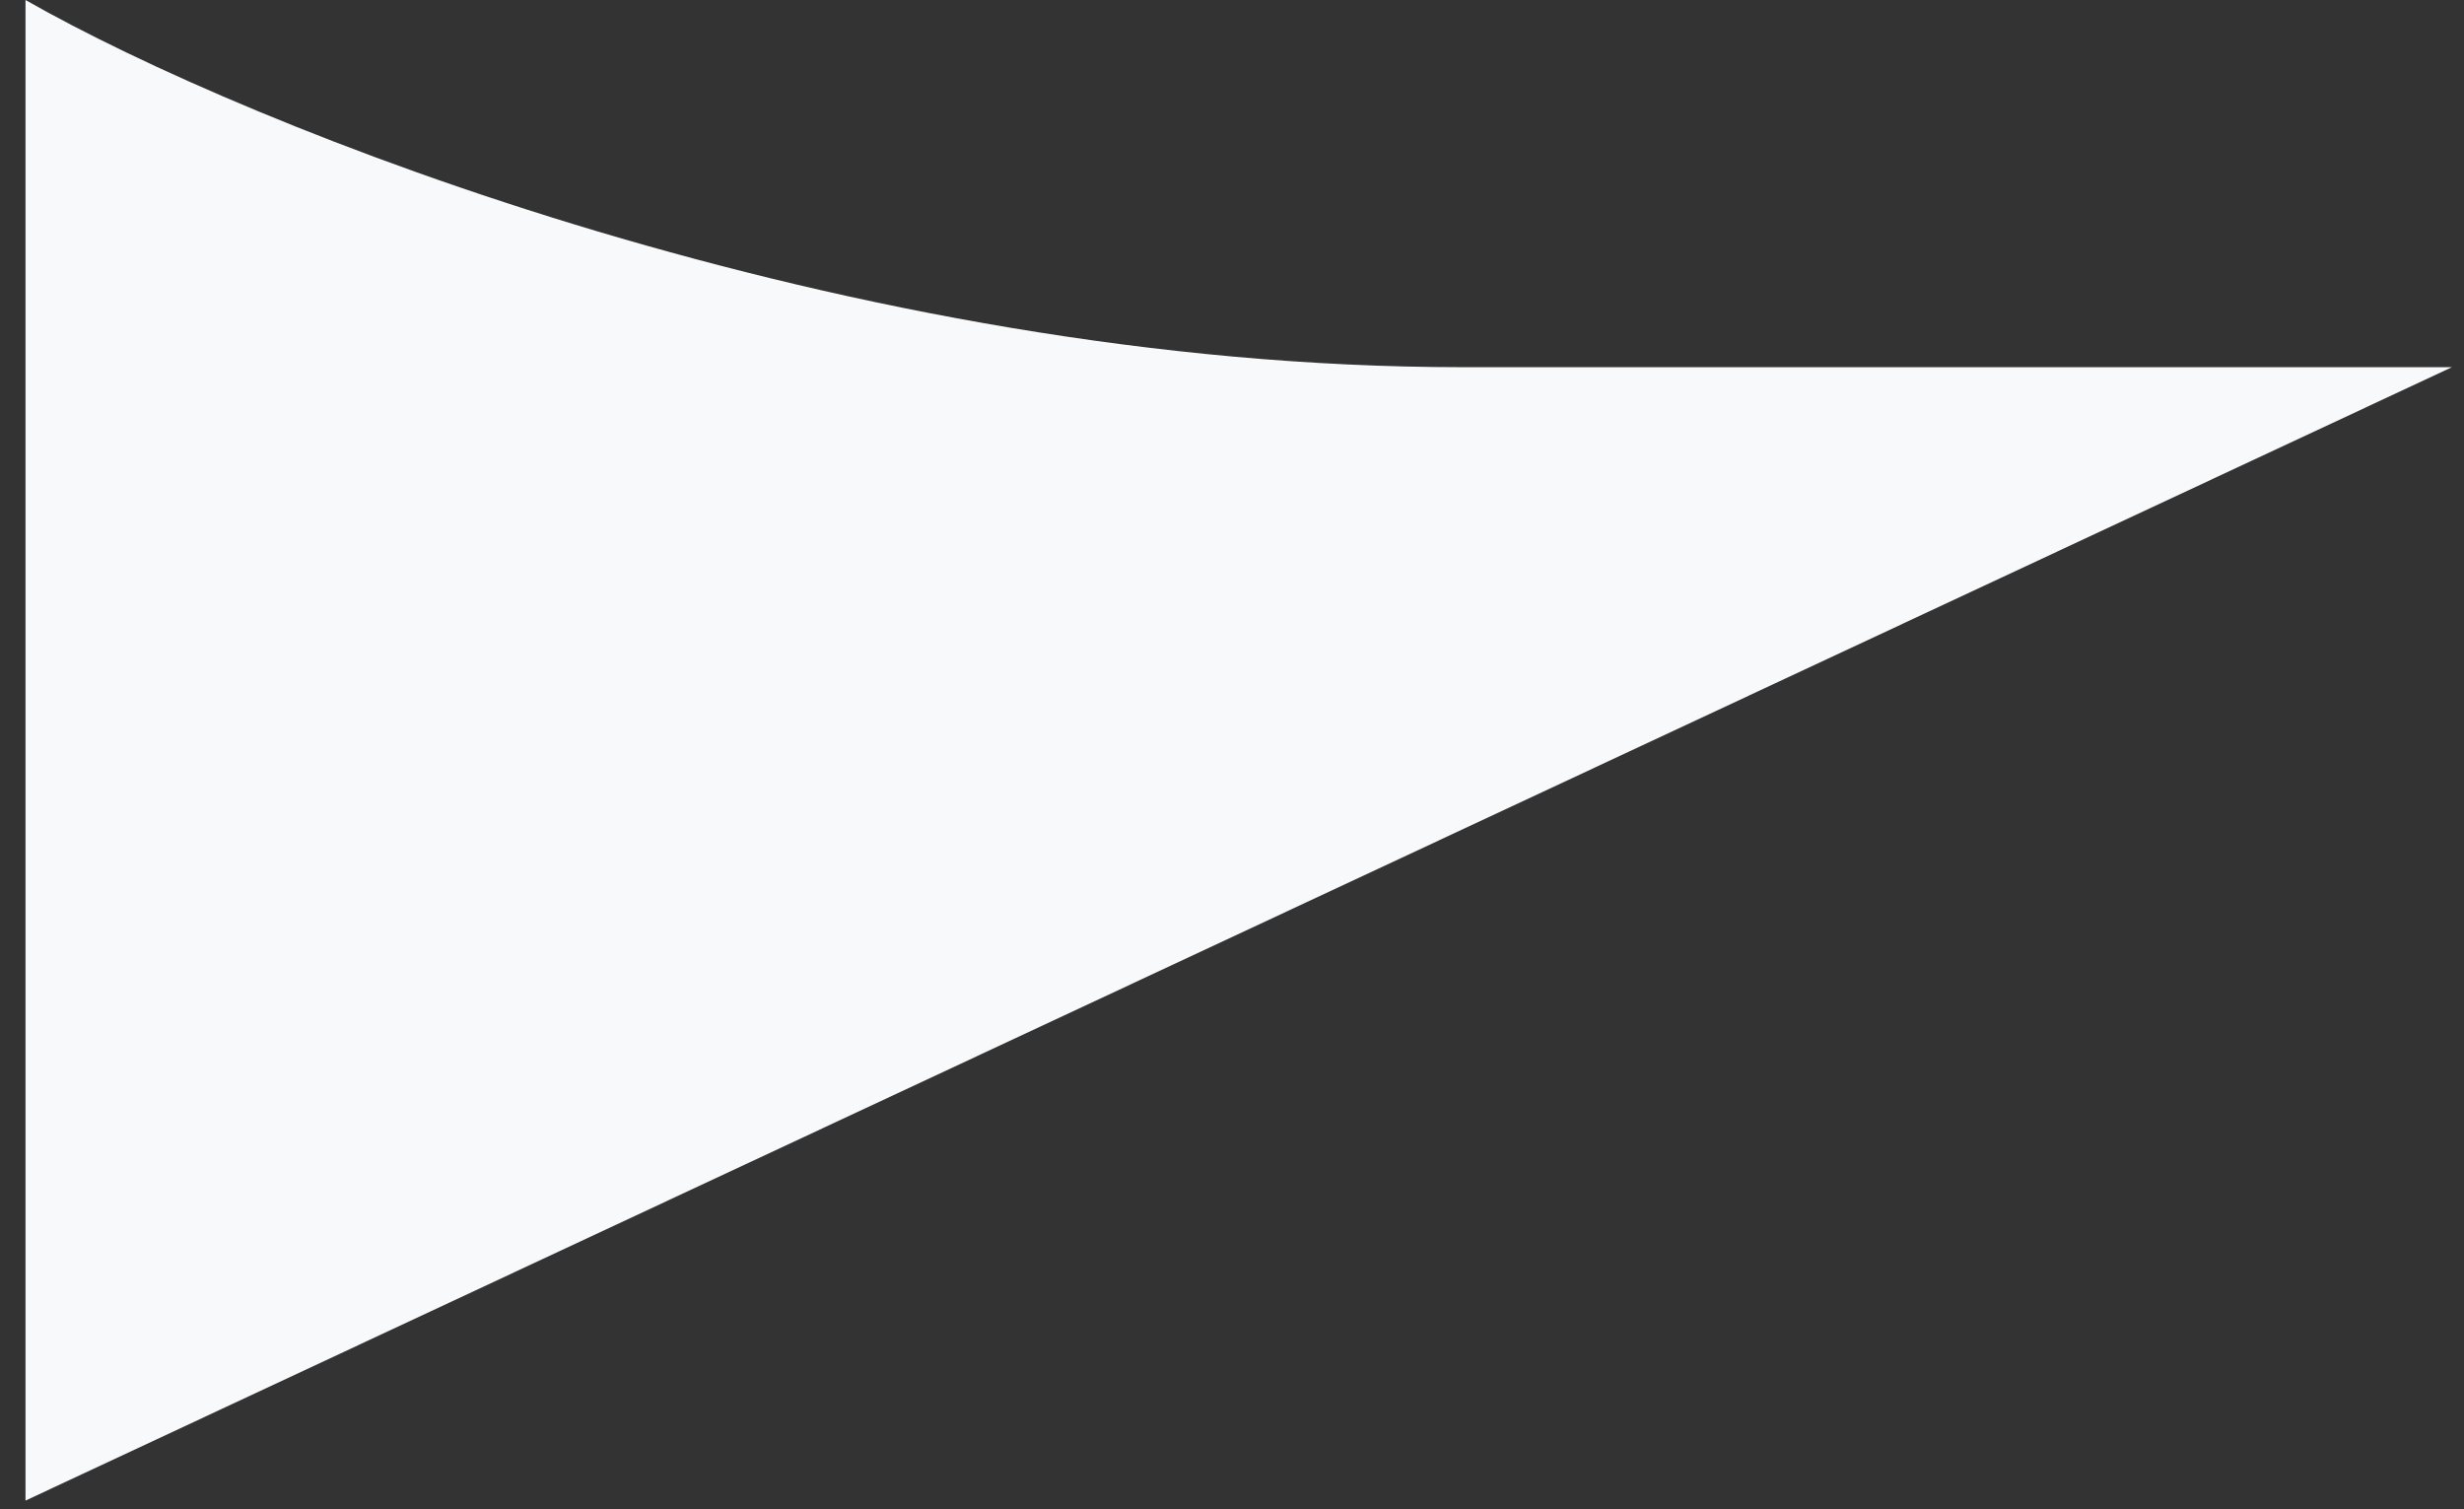 <svg width="80" height="49" viewBox="0 0 80 49" fill="none" xmlns="http://www.w3.org/2000/svg">
<rect x="0" y="0" width="80" height="49" fill="#333333" stroke="none"/>
<path d="M0.828 0V48.719L79.609 11.921H47.474C27.572 11.921 8.084 4.146 0.828 0Z" fill="#F8F9FA"/>
</svg>
